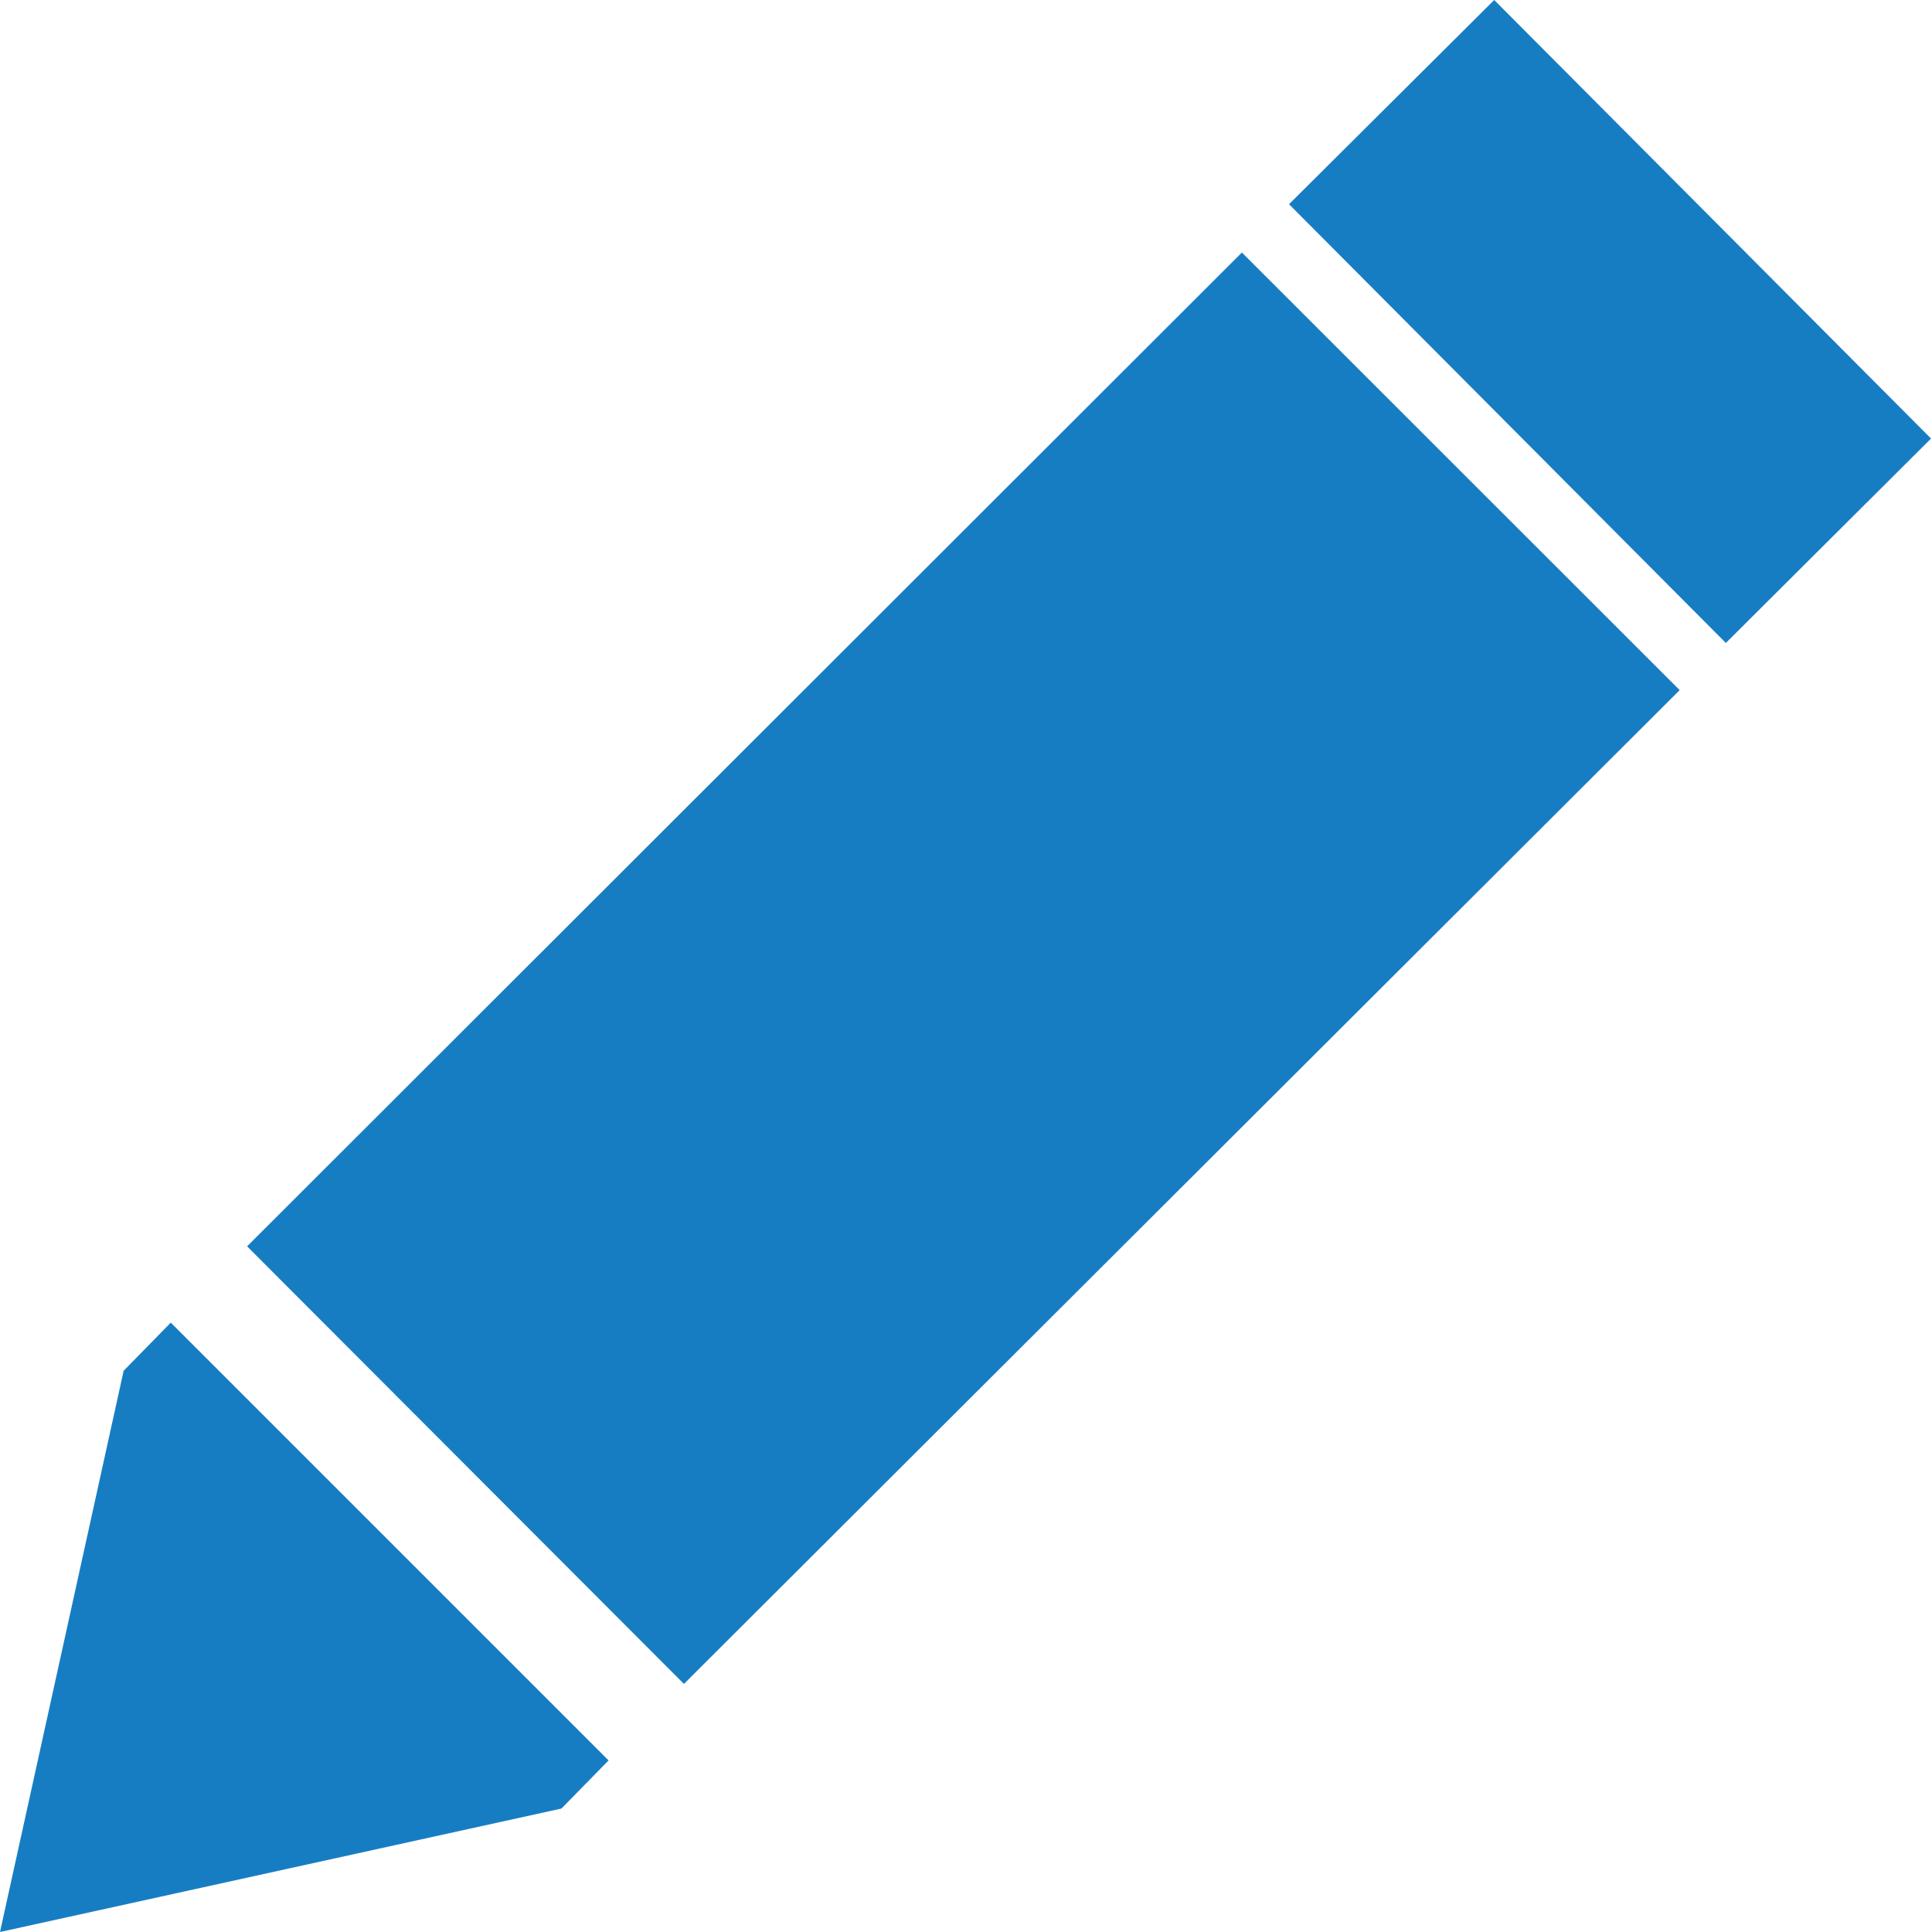 <?xml version="1.0" encoding="UTF-8"?>
<svg width="1000px" height="1000px" viewBox="0 0 1000 1000" version="1.1" xmlns="http://www.w3.org/2000/svg" xmlns:xlink="http://www.w3.org/1999/xlink">
    <!-- Generator: Sketch 52.5 (67469) - http://www.bohemiancoding.com/sketch -->
    <title>school</title>
    <desc>Created with Sketch.</desc>
    <g id="Page-1" stroke="none" stroke-width="1" fill="none" fill-rule="evenodd">
        <g id="school" fill="#177DC3" fill-rule="nonzero">
            <path d="M667.2,105.7 L773.4,0 L999.5,227 L893.3,332.8 L667.2,105.7 Z M642.8,130.7 L869.4,357.2 L354,871.6 L127.9,645.1 L642.8,130.7 Z M290.6,936.1 L0,1000 L64,709.5 L88.4,684.6 L315,911.2 L290.6,936.1 Z" id="Shape"></path>
        </g>
    </g>
</svg>